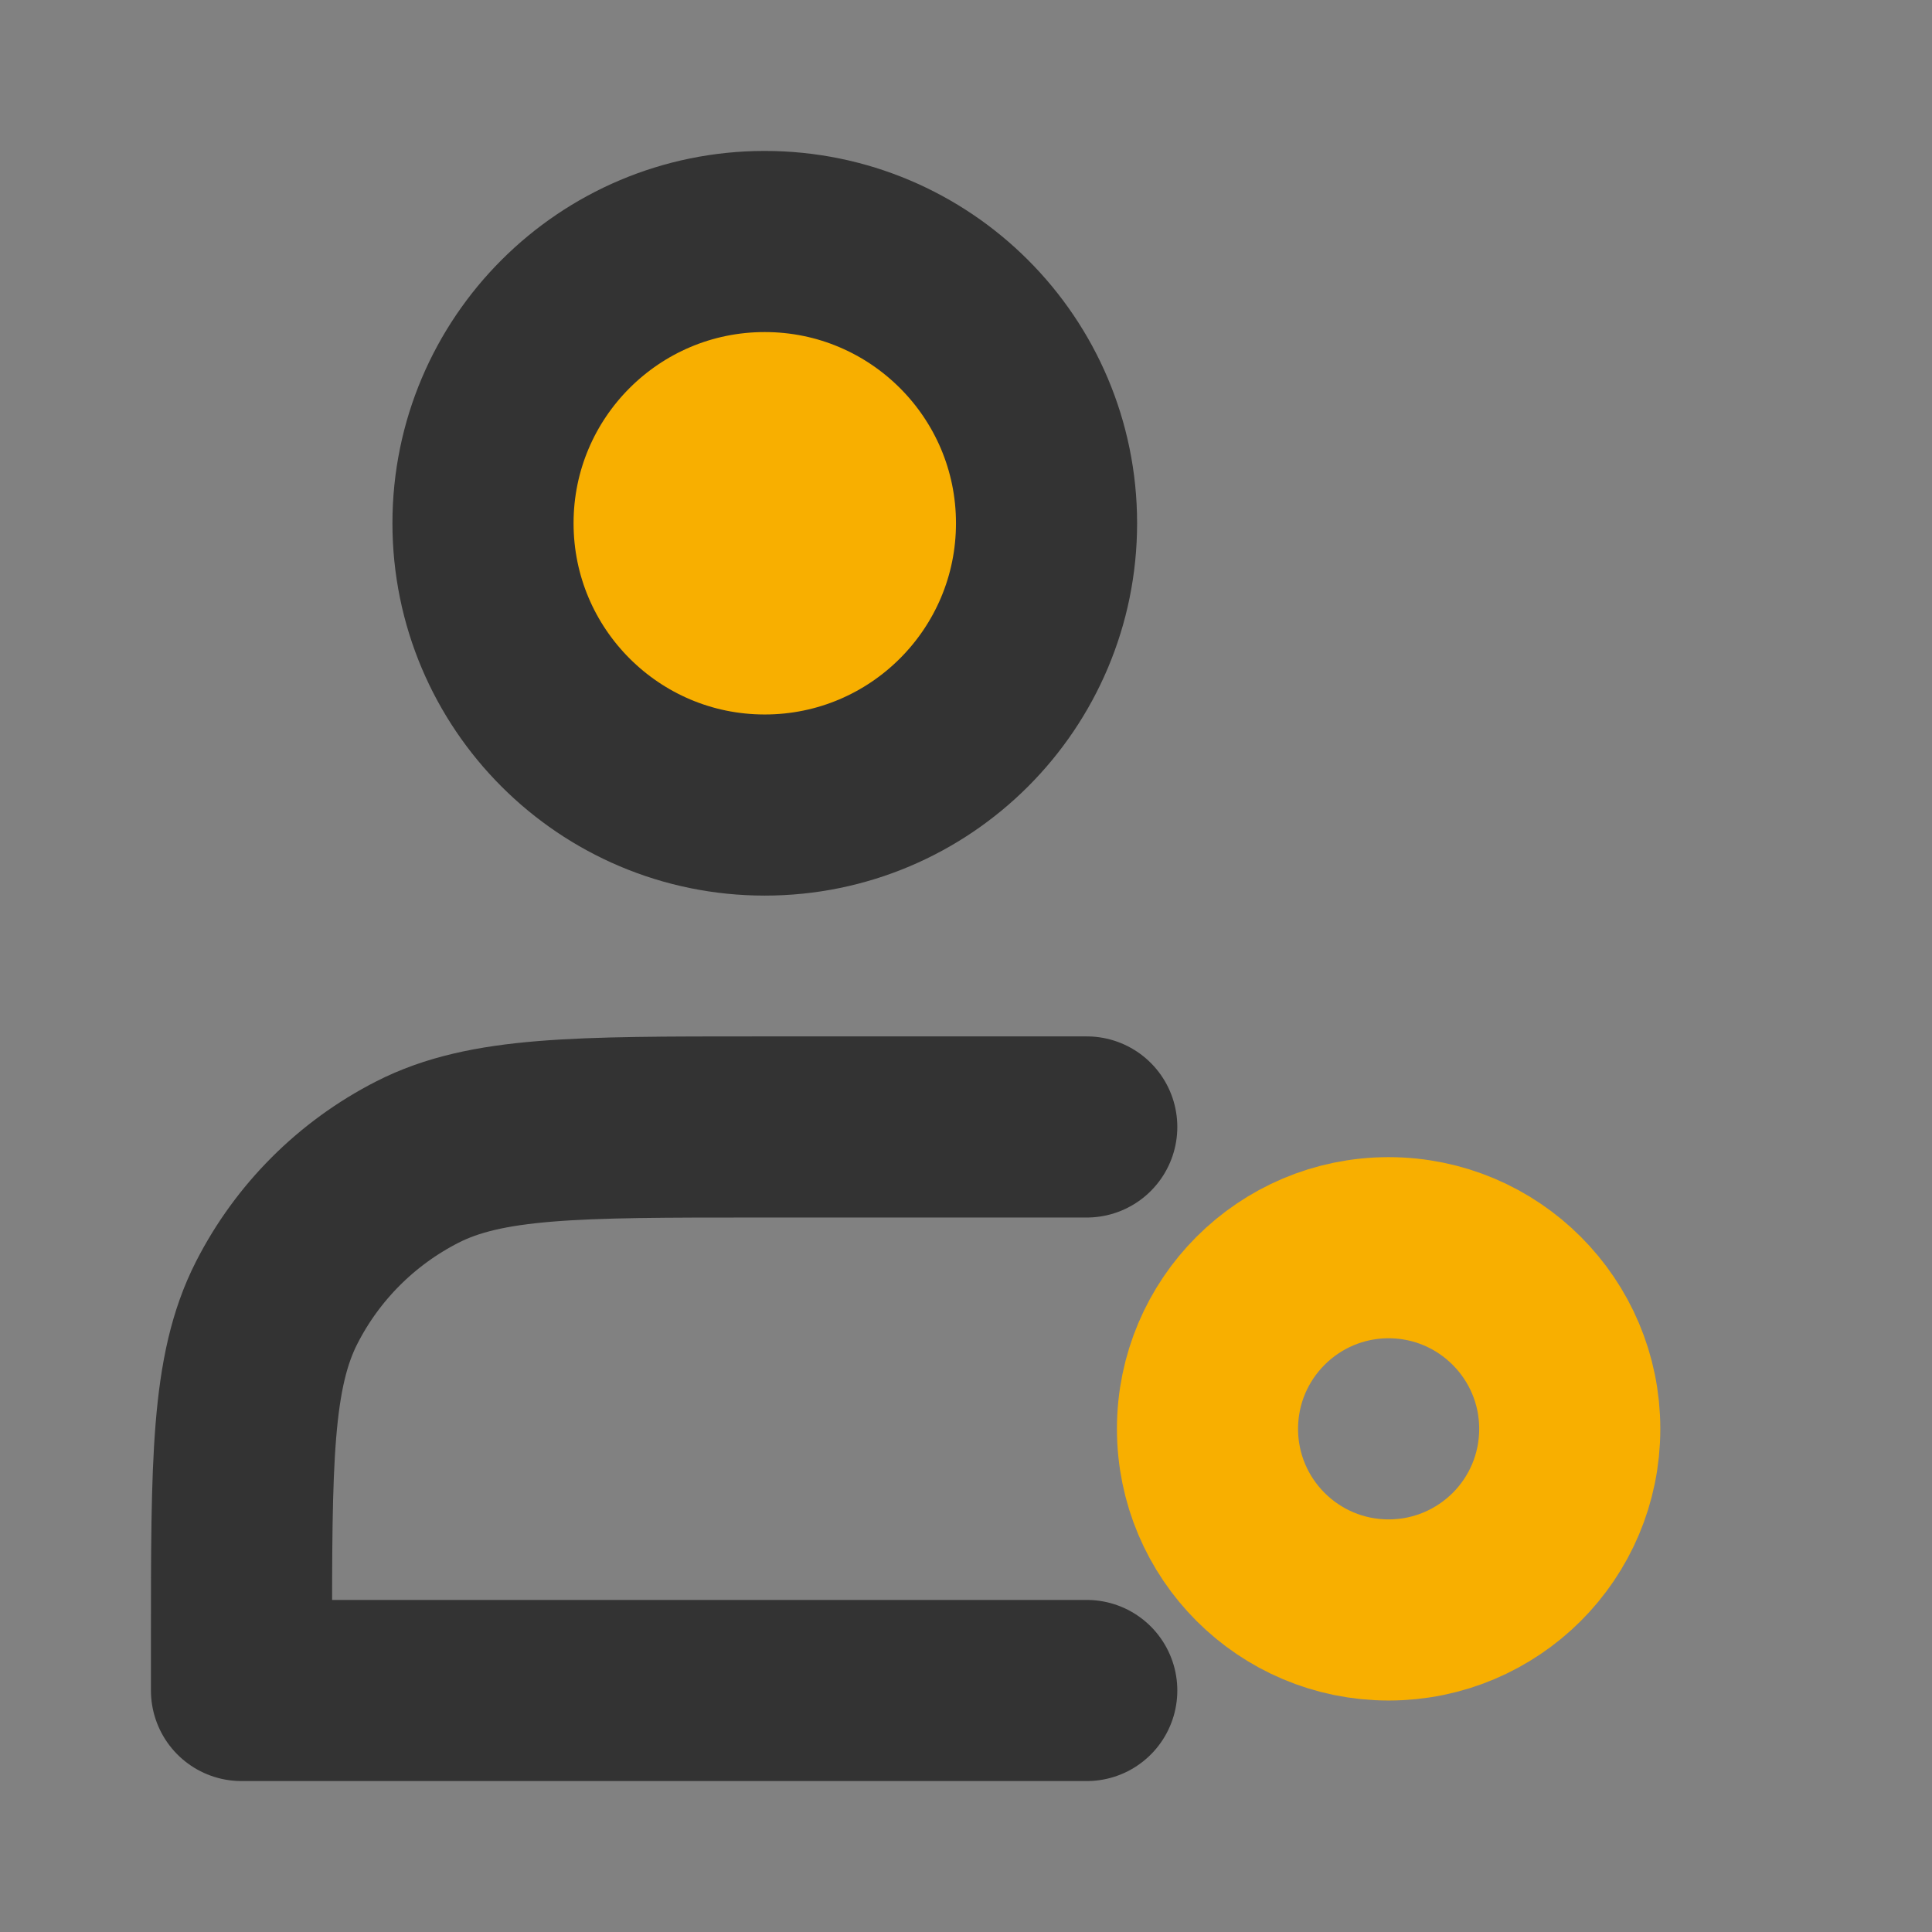 <?xml version="1.0" encoding="UTF-8"?>
<svg width="16px" height="16px" viewBox="0 0 16 16" version="1.1" xmlns="http://www.w3.org/2000/svg" xmlns:xlink="http://www.w3.org/1999/xlink">
    <rect x="0" y="0" width="16" height="16" fill="#808080" stroke="none"/>
    <title>编组</title>
    <g id="页面-1" stroke="none" stroke-width="1" fill="none" fill-rule="evenodd">
        <g id="1看板---1看板" transform="translate(-183, -456)">
            <g id="今日考勤" transform="translate(12, 376)">
                <g id="编组-13" transform="translate(159, 64)">
                    <g id="编组" transform="translate(12, 16)">
                        <rect id="矩形" fill-opacity="0.01" fill="#FFFFFF" fill-rule="nonzero" x="0" y="0" width="16" height="16"></rect>
                        <path d="M6.333,6.667 C7.622,6.667 8.667,5.622 8.667,4.333 C8.667,3.045 7.622,2 6.333,2 C5.045,2 4,3.045 4,4.333 C4,5.622 5.045,6.667 6.333,6.667 Z" id="路径" stroke="#333333" stroke-width="1.5" fill="#F8AF00" fill-rule="nonzero" stroke-linecap="round"></path>
                        <path d="M9,9.333 L6.267,9.333 C4.773,9.333 4.026,9.333 3.456,9.624 C2.954,9.88 2.546,10.288 2.291,10.789 C2,11.36 2,12.107 2,13.6 L2,14 L9,14" id="路径" stroke="#333333" stroke-width="1.5" stroke-linecap="round" stroke-linejoin="round"></path>
                        <path d="M13,11.833 C13,12.248 12.832,12.623 12.561,12.894 C12.289,13.165 11.914,13.333 11.5,13.333 C10.672,13.333 10,12.662 10,11.833 C10,11.005 10.672,10.333 11.5,10.333 C12.328,10.333 13,11.005 13,11.833 Z" id="路径" stroke="#F8AF00" stroke-width="1.5" fill-rule="nonzero"></path>
                    </g>
                </g>
            </g>
        </g>
    </g>
</svg>